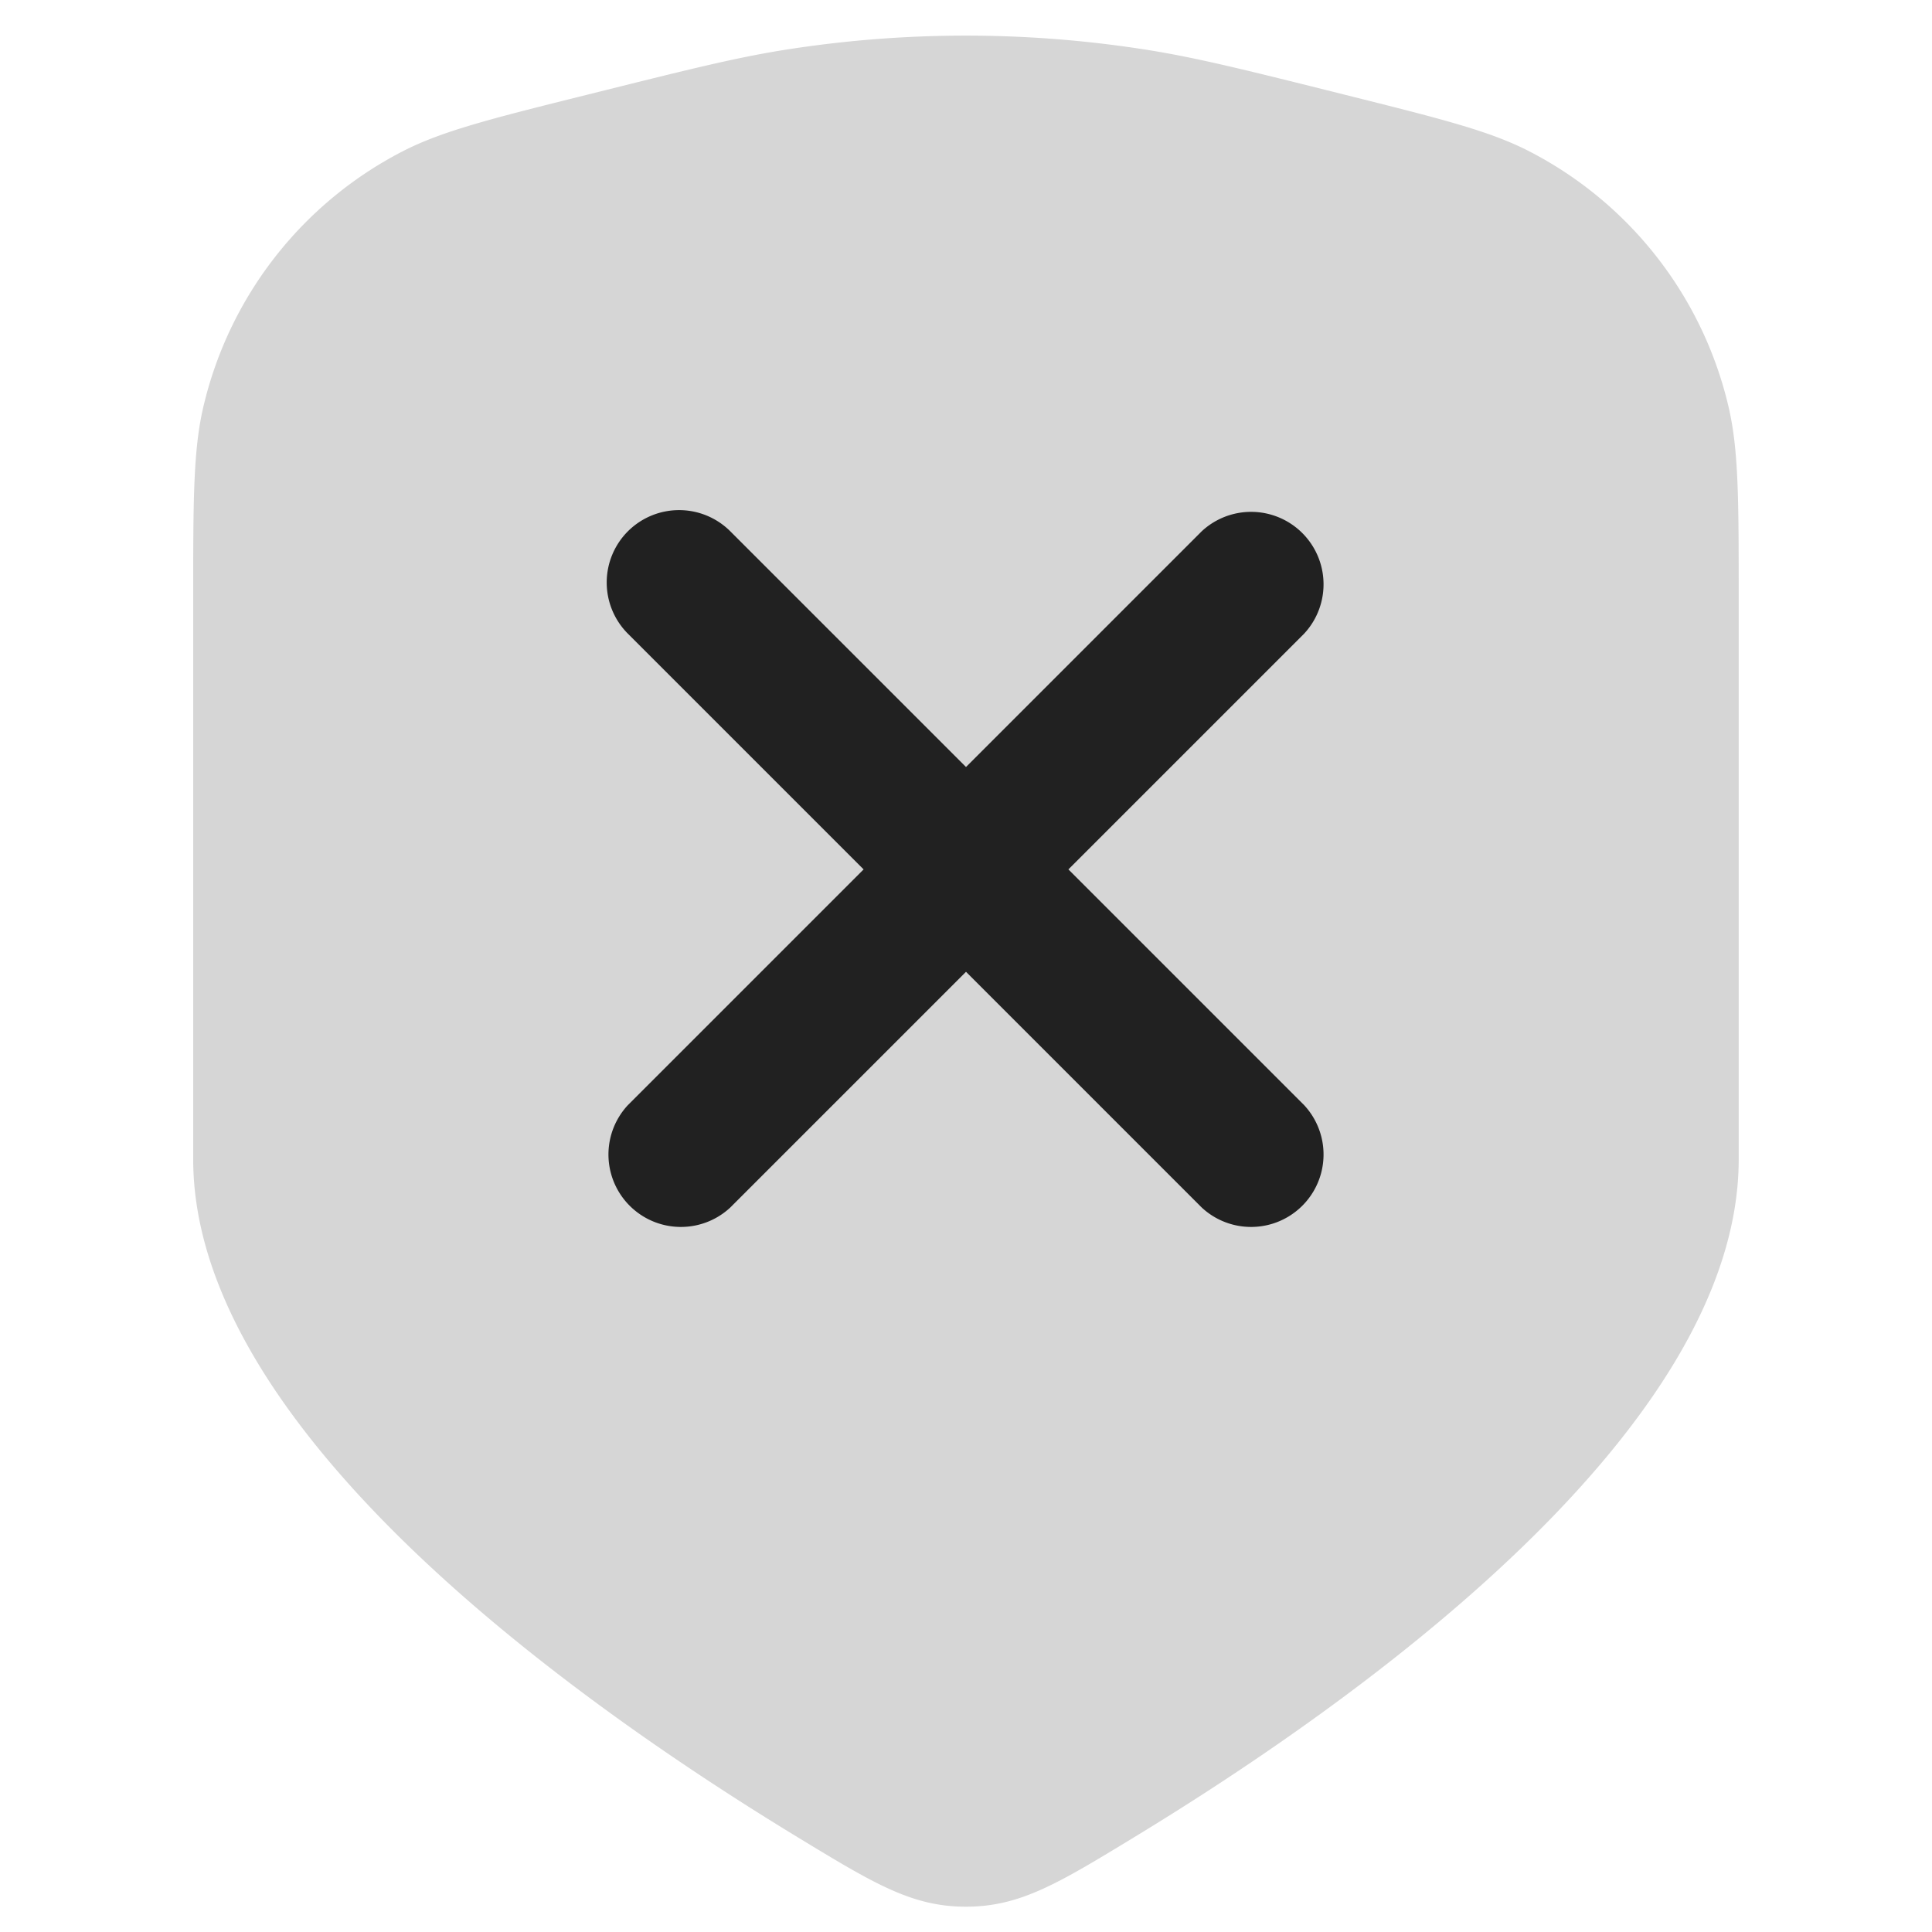 <svg xmlns="http://www.w3.org/2000/svg" width="20" height="20" fill="none" viewBox="0 0 20 20"><path fill="#D6D6D6" d="M2 6.206c0-1.03 0-1.545.105-1.994a4 4 0 0 1 2.066-2.647c.41-.21.91-.336 1.91-.585C7.082.73 7.583.604 8.087.522a12 12 0 0 1 3.824 0c.504.082 1.005.207 2.008.458.999.25 1.498.374 1.909.585a4 4 0 0 1 2.066 2.647c.105.45.105.964.105 1.994V12c0 2.795-3.907 5.59-6.26 7.02-.787.479-1.18.718-1.74.718s-.953-.24-1.74-.718C5.907 17.59 2 14.795 2 12V6.206Z"/><path fill="#212121" fill-rule="evenodd" d="M6.5 5.5a.75.75 0 0 1 1.06 0L10 7.94l2.44-2.44a.75.75 0 0 1 1.06 1.06L11.06 9l2.44 2.44a.75.75 0 0 1-1.06 1.06L10 10.06 7.56 12.5a.75.75 0 0 1-1.06-1.06L8.94 9 6.5 6.56a.75.75 0 0 1 0-1.06Z" clip-rule="evenodd"/></svg>